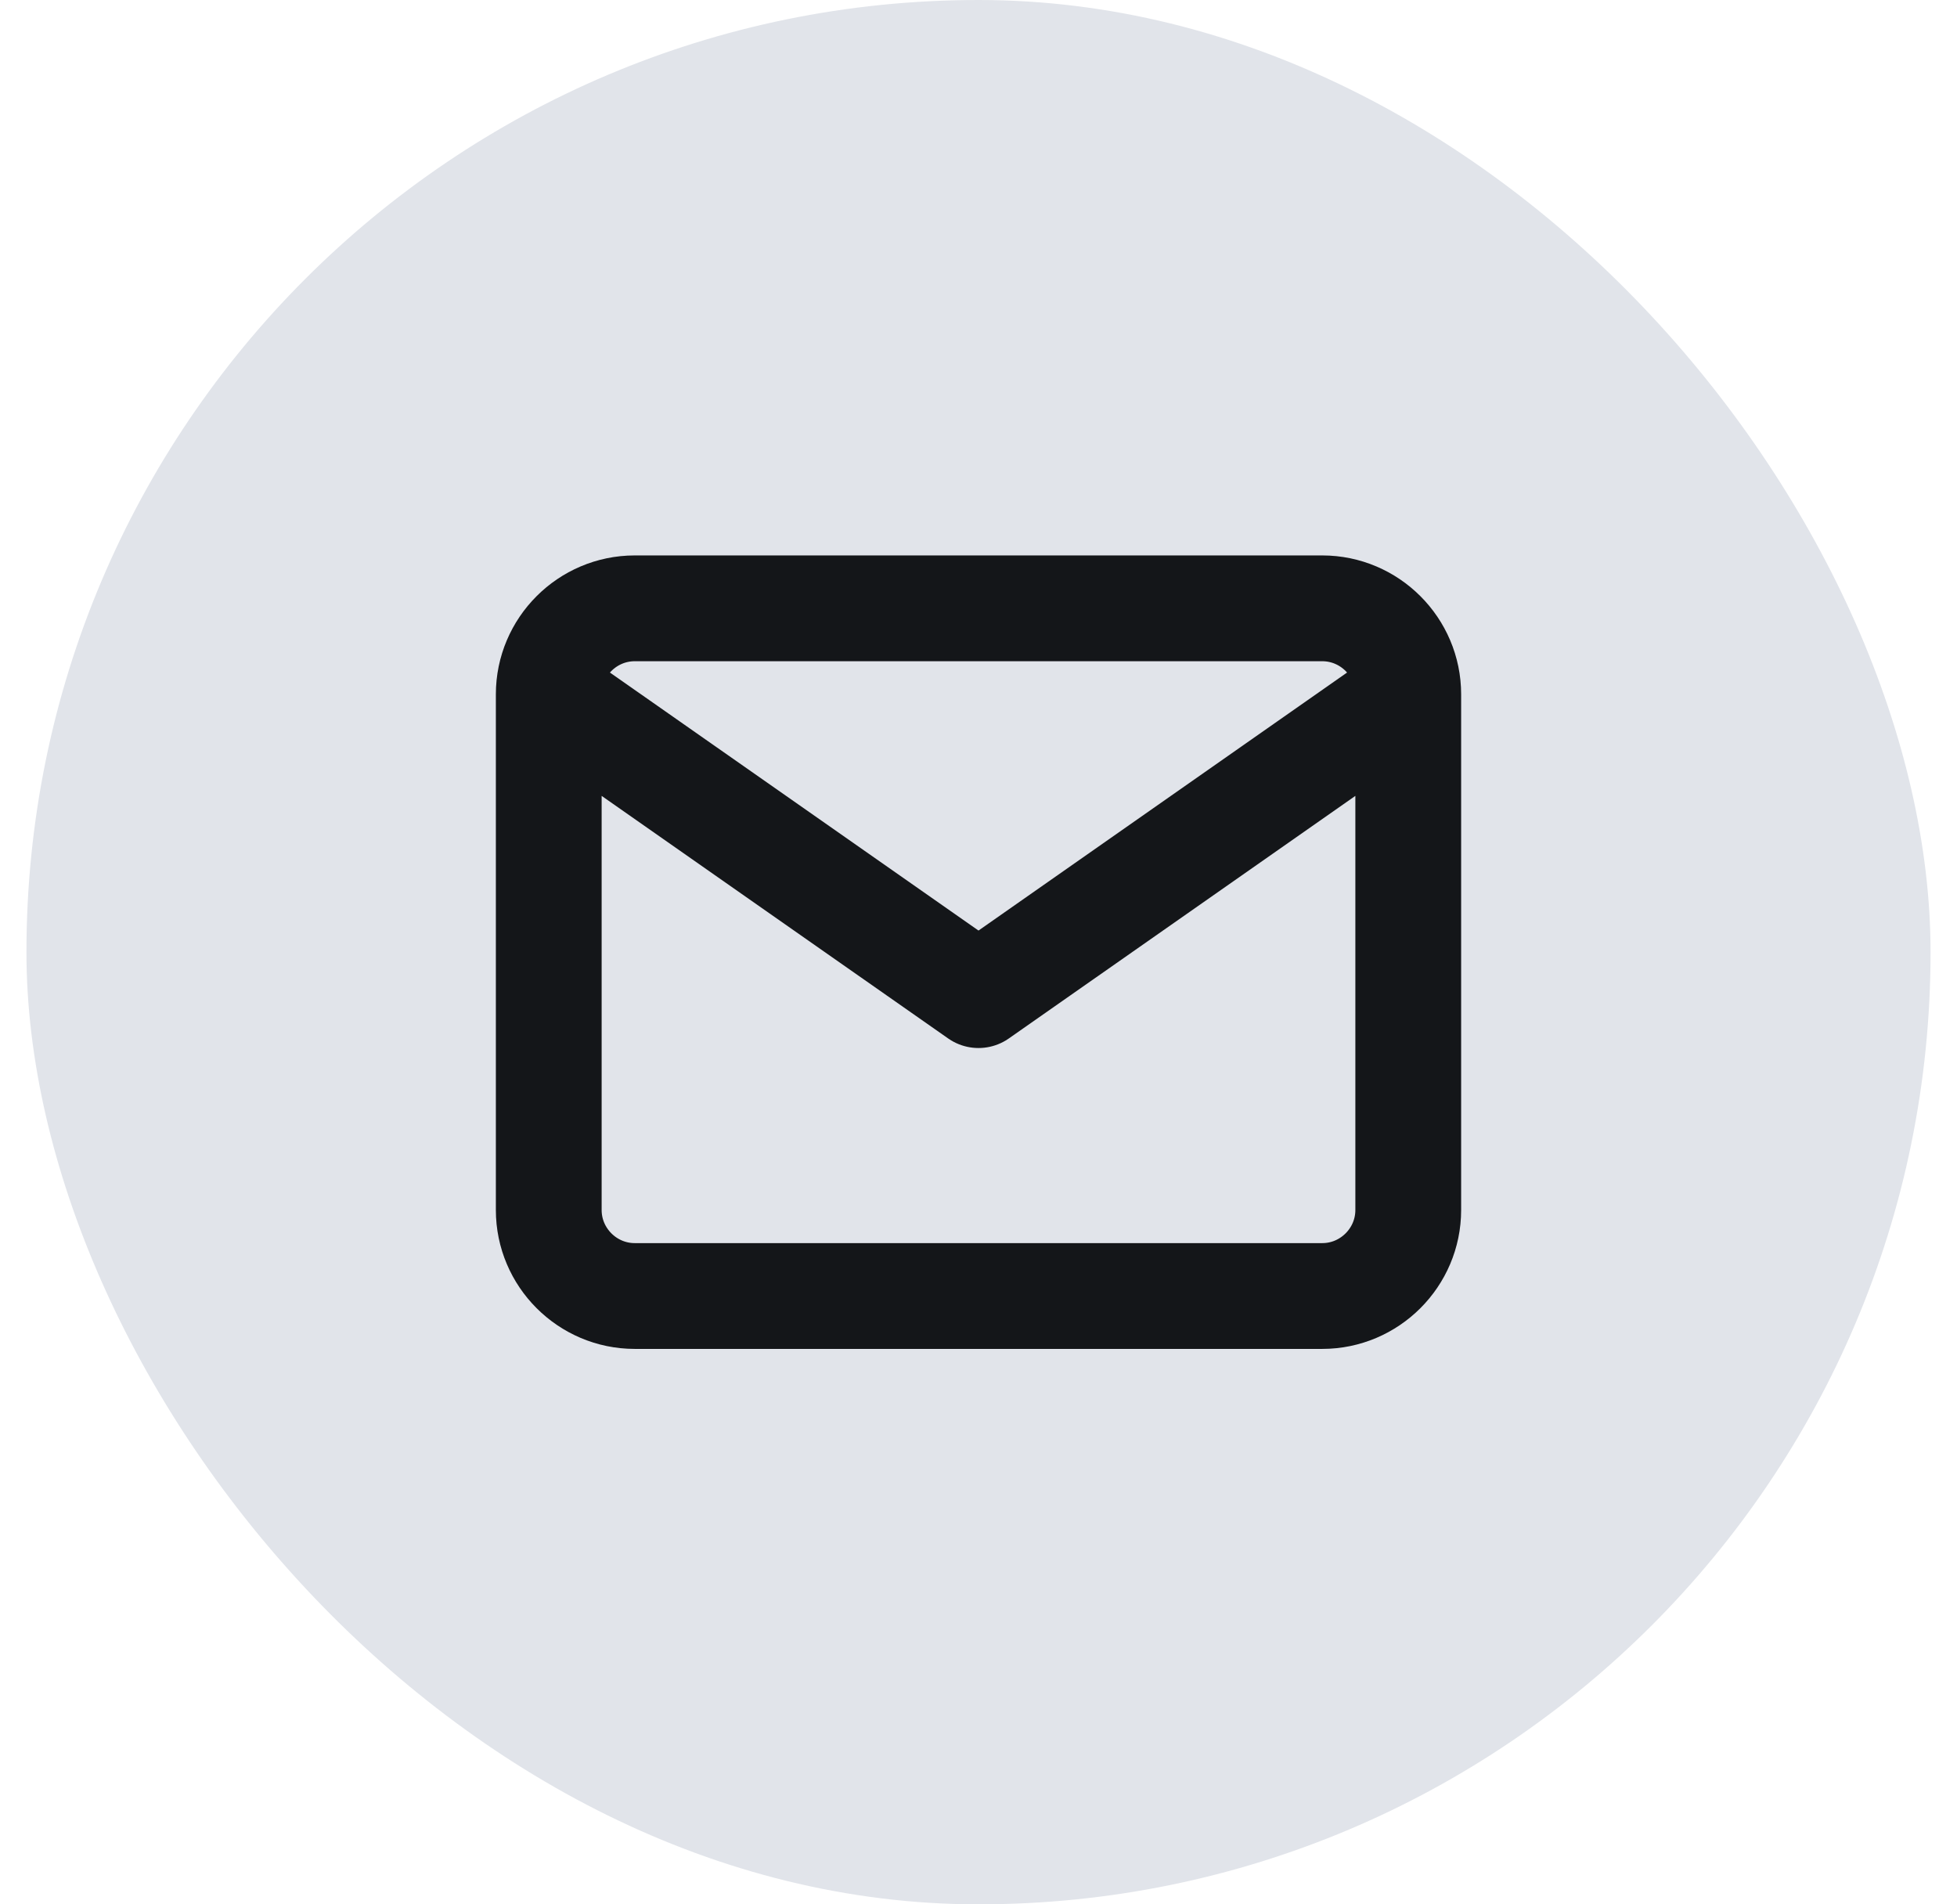 <svg width="37" height="36" viewBox="0 0 37 36" fill="none" xmlns="http://www.w3.org/2000/svg">
<rect x="0.5" width="36" height="36" rx="18" fill="#E1E4EA"/>
<path d="M26.625 13.125C26.625 12.231 25.894 11.5 25 11.5H12C11.106 11.5 10.375 12.231 10.375 13.125M26.625 13.125V22.875C26.625 23.769 25.894 24.5 25 24.5H12C11.106 24.5 10.375 23.769 10.375 22.875V13.125M26.625 13.125L18.5 18.812L10.375 13.125" stroke="#141619" stroke-width="2" stroke-linecap="round" stroke-linejoin="round"/>
</svg>
